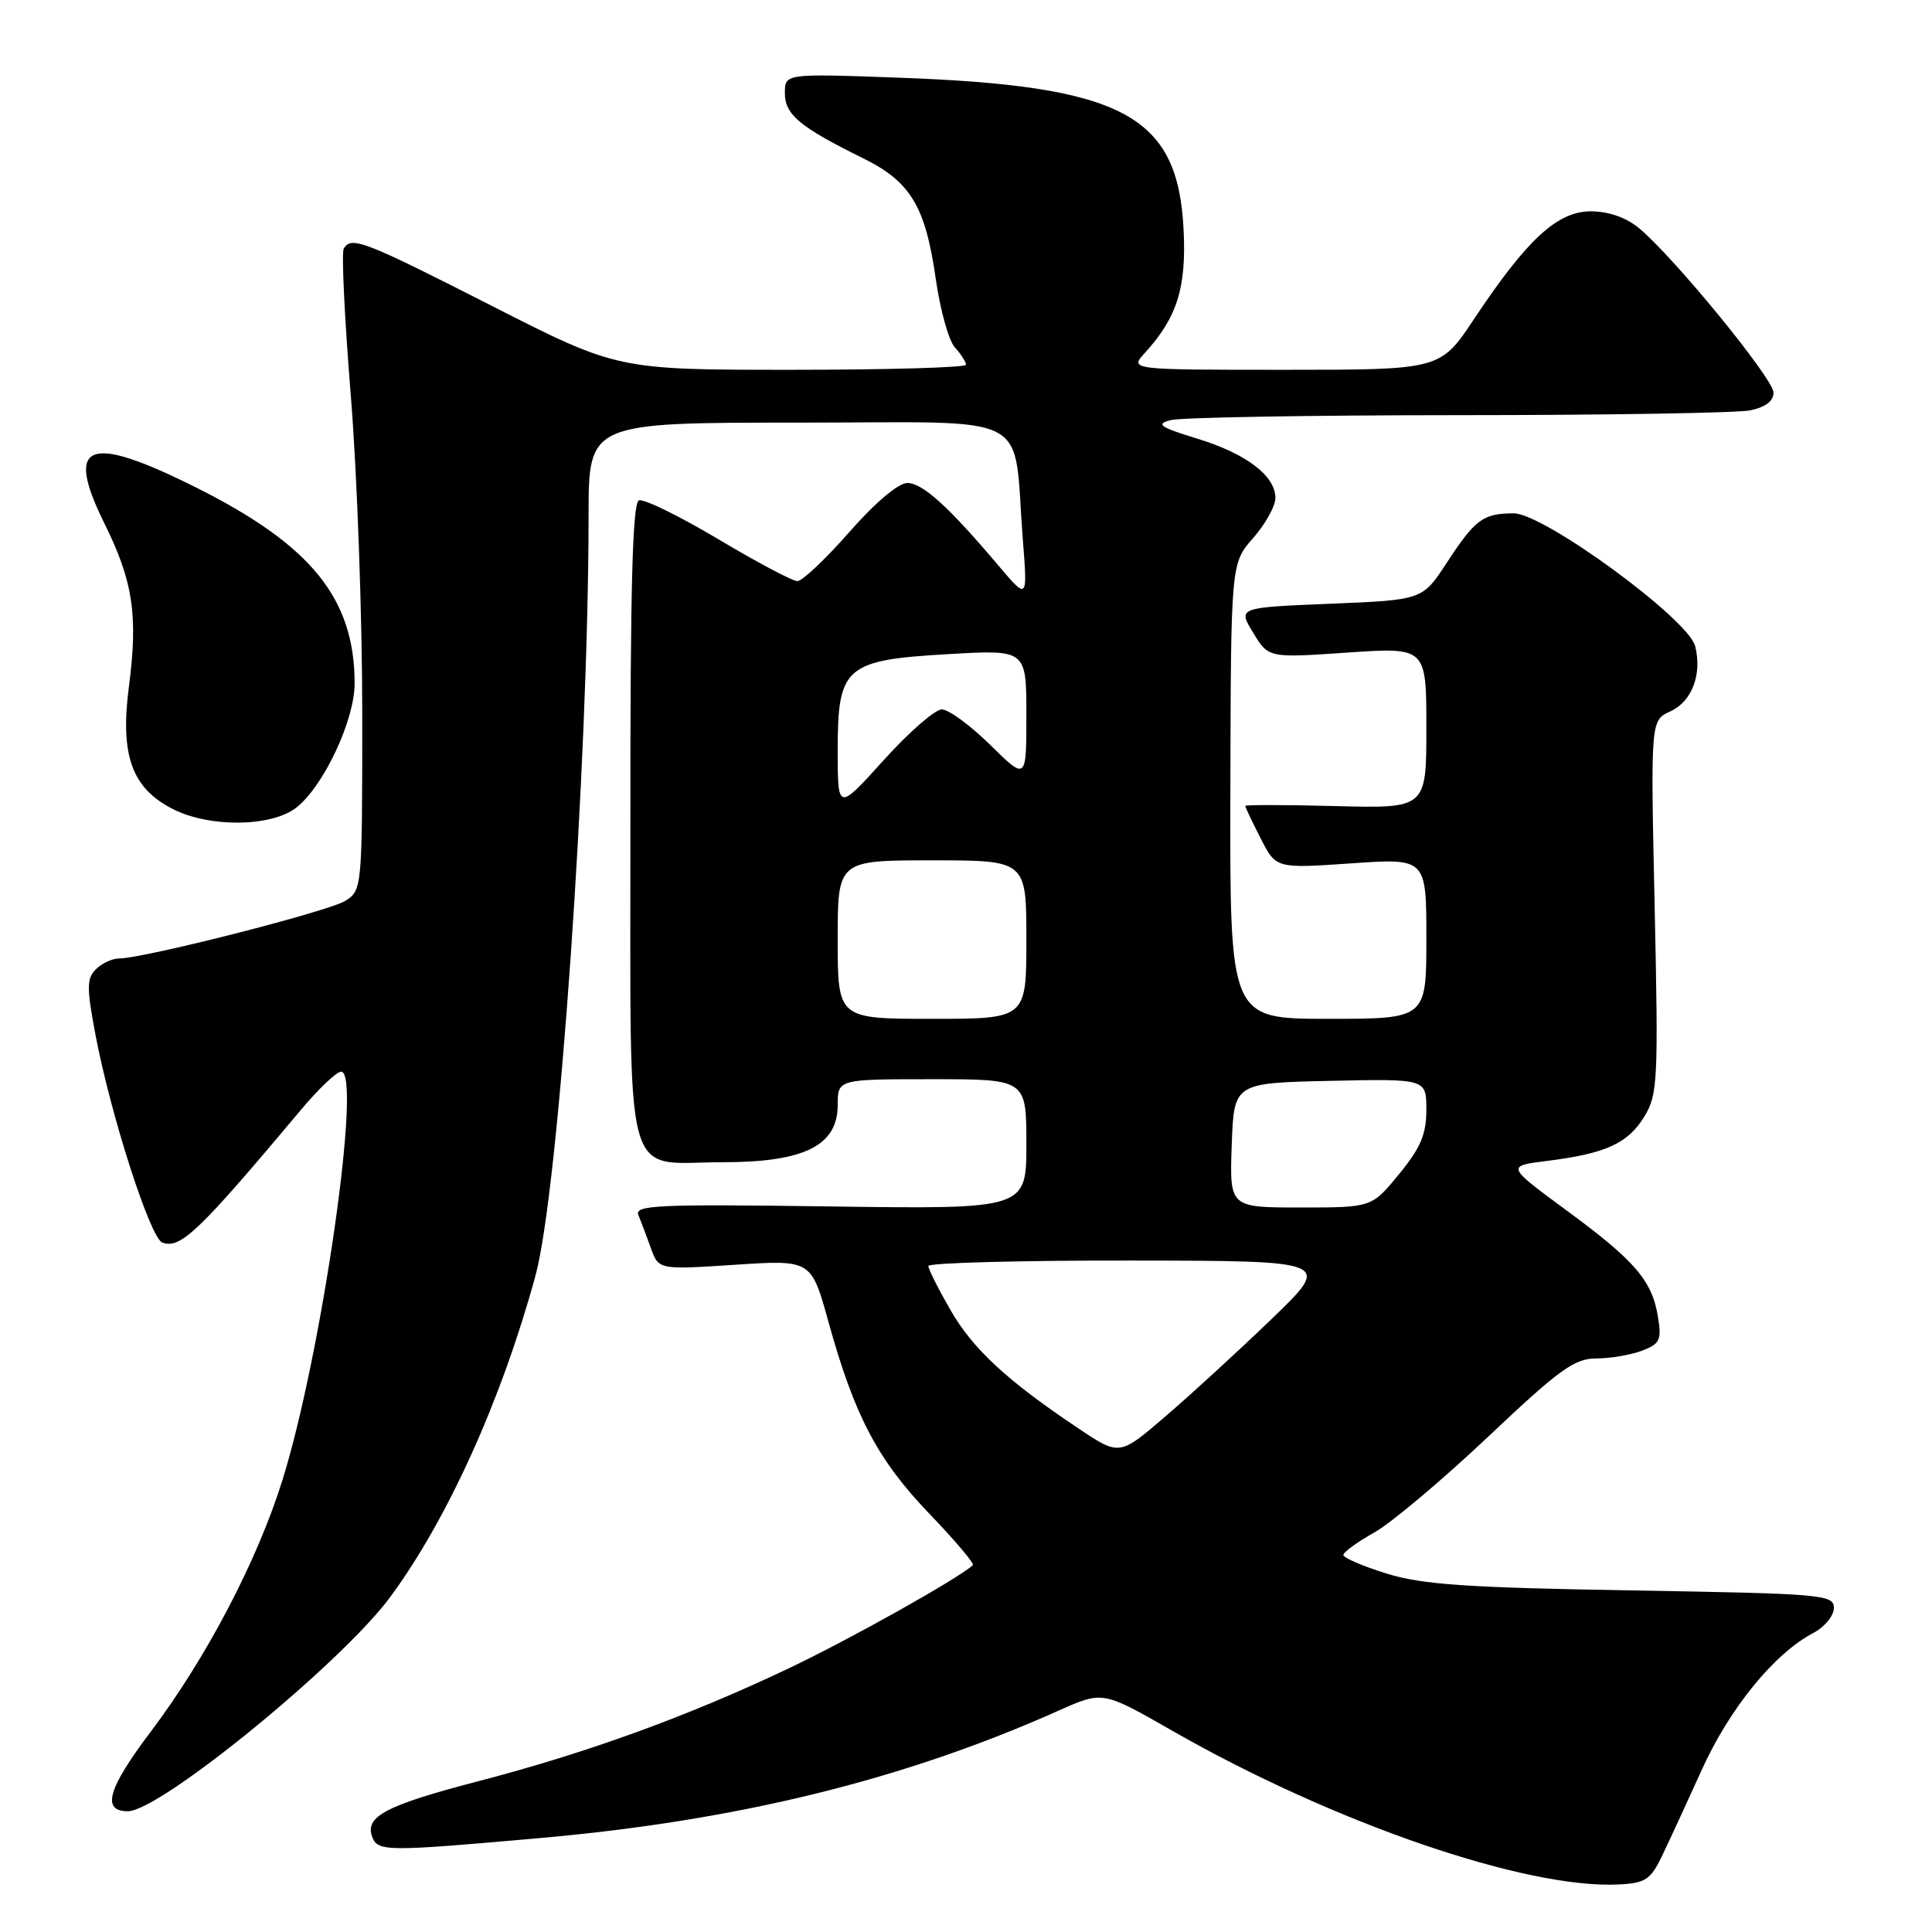 <?xml version="1.0" encoding="UTF-8" standalone="no"?>
<!DOCTYPE svg PUBLIC "-//W3C//DTD SVG 1.1//EN" "http://www.w3.org/Graphics/SVG/1.1/DTD/svg11.dtd" >
<svg xmlns="http://www.w3.org/2000/svg" xmlns:xlink="http://www.w3.org/1999/xlink" version="1.1" viewBox="0 0 256 256">
 <g >
 <path fill="currentColor"
d=" M 220.19 246.00 C 221.12 244.07 223.51 238.90 225.50 234.50 C 229.18 226.36 235.09 219.11 240.25 216.39 C 241.76 215.60 243.00 214.10 243.00 213.07 C 243.00 211.29 241.60 211.17 216.25 210.74 C 194.29 210.37 188.47 209.97 183.75 208.51 C 180.59 207.53 178.00 206.42 178.00 206.04 C 178.00 205.67 179.84 204.33 182.09 203.07 C 184.34 201.81 191.12 196.10 197.17 190.39 C 206.62 181.45 208.63 180.00 211.51 180.00 C 213.36 180.00 216.08 179.54 217.56 178.98 C 219.95 178.07 220.19 177.56 219.69 174.50 C 218.91 169.68 216.67 167.07 207.54 160.36 C 199.58 154.50 199.58 154.50 205.05 153.82 C 212.79 152.85 215.72 151.50 217.89 147.94 C 219.66 145.04 219.75 143.14 219.25 120.14 C 218.71 95.45 218.71 95.45 221.33 94.26 C 224.19 92.96 225.56 89.35 224.62 85.62 C 223.72 82.03 204.55 68.00 200.57 68.02 C 196.50 68.04 195.48 68.79 191.69 74.59 C 188.48 79.50 188.48 79.50 176.24 80.00 C 164.01 80.50 164.01 80.50 166.05 83.84 C 168.08 87.19 168.08 87.19 178.54 86.47 C 189.00 85.76 189.00 85.76 189.00 96.44 C 189.00 107.12 189.00 107.12 177.00 106.81 C 170.40 106.64 165.00 106.63 165.00 106.79 C 165.00 106.95 165.92 108.88 167.04 111.08 C 169.08 115.09 169.08 115.09 179.04 114.40 C 189.00 113.71 189.00 113.71 189.00 124.36 C 189.00 135.00 189.00 135.00 175.98 135.00 C 162.96 135.00 162.96 135.00 163.03 104.82 C 163.10 74.65 163.10 74.65 166.05 71.29 C 167.67 69.44 169.00 67.06 169.00 66.00 C 169.00 63.05 165.16 60.12 158.64 58.12 C 153.66 56.59 153.10 56.20 155.11 55.67 C 156.43 55.31 173.53 55.02 193.13 55.01 C 212.72 55.01 230.16 54.72 231.88 54.38 C 233.93 53.96 235.00 53.16 235.00 52.02 C 235.00 50.20 221.84 34.11 217.20 30.25 C 215.48 28.82 213.16 28.01 210.80 28.00 C 206.37 28.00 202.34 31.71 195.34 42.24 C 190.85 49.00 190.85 49.00 170.25 49.00 C 149.65 49.00 149.65 49.00 151.71 46.75 C 155.98 42.07 157.22 38.12 156.83 30.40 C 156.07 15.19 148.79 11.34 118.75 10.28 C 104.00 9.75 104.00 9.75 104.00 12.35 C 104.00 15.19 105.97 16.83 114.42 21.00 C 120.67 24.09 122.63 27.36 124.00 37.00 C 124.58 41.07 125.71 45.13 126.52 46.03 C 127.34 46.92 128.00 47.96 128.00 48.33 C 128.00 48.70 117.61 49.00 104.90 49.00 C 81.81 49.00 81.81 49.00 65.11 40.50 C 48.22 31.90 46.57 31.26 45.55 32.93 C 45.23 33.43 45.66 42.24 46.49 52.50 C 47.32 62.76 48.00 81.69 48.00 94.56 C 48.00 117.73 47.98 117.97 45.75 119.37 C 43.54 120.76 19.03 127.00 15.79 127.00 C 14.88 127.00 13.50 127.64 12.71 128.43 C 11.48 129.66 11.47 130.87 12.65 137.10 C 14.65 147.69 19.90 164.03 21.50 164.64 C 23.89 165.55 26.30 163.25 39.81 147.14 C 42.17 144.31 44.60 142.00 45.20 142.00 C 48.02 142.00 42.63 179.48 37.41 196.17 C 34.08 206.83 27.33 219.71 19.95 229.49 C 14.27 237.01 13.42 240.00 16.94 240.00 C 21.21 240.00 45.26 220.36 51.71 211.61 C 59.31 201.30 66.47 185.46 70.96 169.01 C 74.02 157.79 77.98 101.12 77.99 68.25 C 78.00 56.00 78.00 56.00 105.87 56.00 C 137.55 56.00 134.18 54.24 135.53 71.50 C 136.16 79.50 136.16 79.50 132.35 75.00 C 125.67 67.10 122.25 64.00 120.22 64.00 C 119.04 64.00 115.95 66.61 112.54 70.50 C 109.40 74.08 106.30 77.00 105.66 77.00 C 105.01 77.00 100.28 74.49 95.15 71.43 C 90.01 68.37 85.29 66.06 84.66 66.30 C 83.81 66.63 83.51 77.93 83.53 108.98 C 83.57 158.34 82.38 154.00 95.82 154.00 C 106.58 154.00 111.00 151.79 111.00 146.42 C 111.00 143.00 111.00 143.00 123.50 143.00 C 136.00 143.00 136.00 143.00 136.00 151.61 C 136.00 160.22 136.00 160.22 109.99 159.86 C 87.15 159.54 84.05 159.68 84.59 161.00 C 84.93 161.82 85.67 163.79 86.24 165.38 C 87.28 168.25 87.28 168.25 97.39 167.59 C 107.50 166.92 107.50 166.92 109.79 175.21 C 113.23 187.62 116.29 193.43 123.13 200.56 C 126.54 204.11 129.14 207.18 128.91 207.39 C 126.96 209.18 112.57 217.24 104.50 221.07 C 91.11 227.43 77.84 232.25 63.42 236.01 C 51.13 239.21 48.29 240.70 49.33 243.42 C 50.07 245.35 51.20 245.36 71.59 243.55 C 97.78 241.23 119.82 235.81 140.31 226.65 C 146.12 224.06 146.12 224.06 155.31 229.32 C 176.64 241.53 202.19 250.33 214.50 249.70 C 218.00 249.53 218.71 249.06 220.19 246.00 Z  M 39.28 107.00 C 42.90 104.15 47.00 95.40 46.99 90.55 C 46.98 79.32 41.26 72.25 26.03 64.62 C 11.64 57.42 8.53 58.61 13.81 69.30 C 17.64 77.04 18.31 81.50 17.08 91.00 C 15.89 100.13 17.48 104.49 23.00 107.25 C 27.88 109.69 36.02 109.56 39.28 107.00 Z  M 142.92 189.29 C 133.43 182.94 128.90 178.75 125.92 173.55 C 124.32 170.77 123.01 168.16 123.01 167.75 C 123.00 167.34 135.04 167.01 149.75 167.03 C 176.50 167.06 176.50 167.06 168.49 174.78 C 164.08 179.03 157.74 184.84 154.40 187.70 C 148.34 192.91 148.34 192.91 142.92 189.29 Z  M 163.21 151.75 C 163.50 143.50 163.50 143.50 176.25 143.22 C 189.00 142.94 189.00 142.94 189.00 147.05 C 189.00 150.30 188.24 152.09 185.38 155.58 C 181.76 160.00 181.76 160.00 172.34 160.00 C 162.92 160.00 162.92 160.00 163.21 151.75 Z  M 111.00 124.50 C 111.00 114.00 111.00 114.00 123.50 114.00 C 136.00 114.00 136.00 114.00 136.00 124.50 C 136.00 135.00 136.00 135.00 123.50 135.00 C 111.00 135.00 111.00 135.00 111.00 124.50 Z  M 111.00 99.41 C 111.00 88.30 111.98 87.46 125.75 86.67 C 136.00 86.08 136.00 86.08 136.00 94.75 C 136.00 103.42 136.00 103.42 131.22 98.71 C 128.58 96.12 125.70 94.00 124.80 94.00 C 123.90 94.00 120.42 97.03 117.08 100.74 C 111.00 107.47 111.00 107.47 111.00 99.41 Z "/>
</g>
</svg>